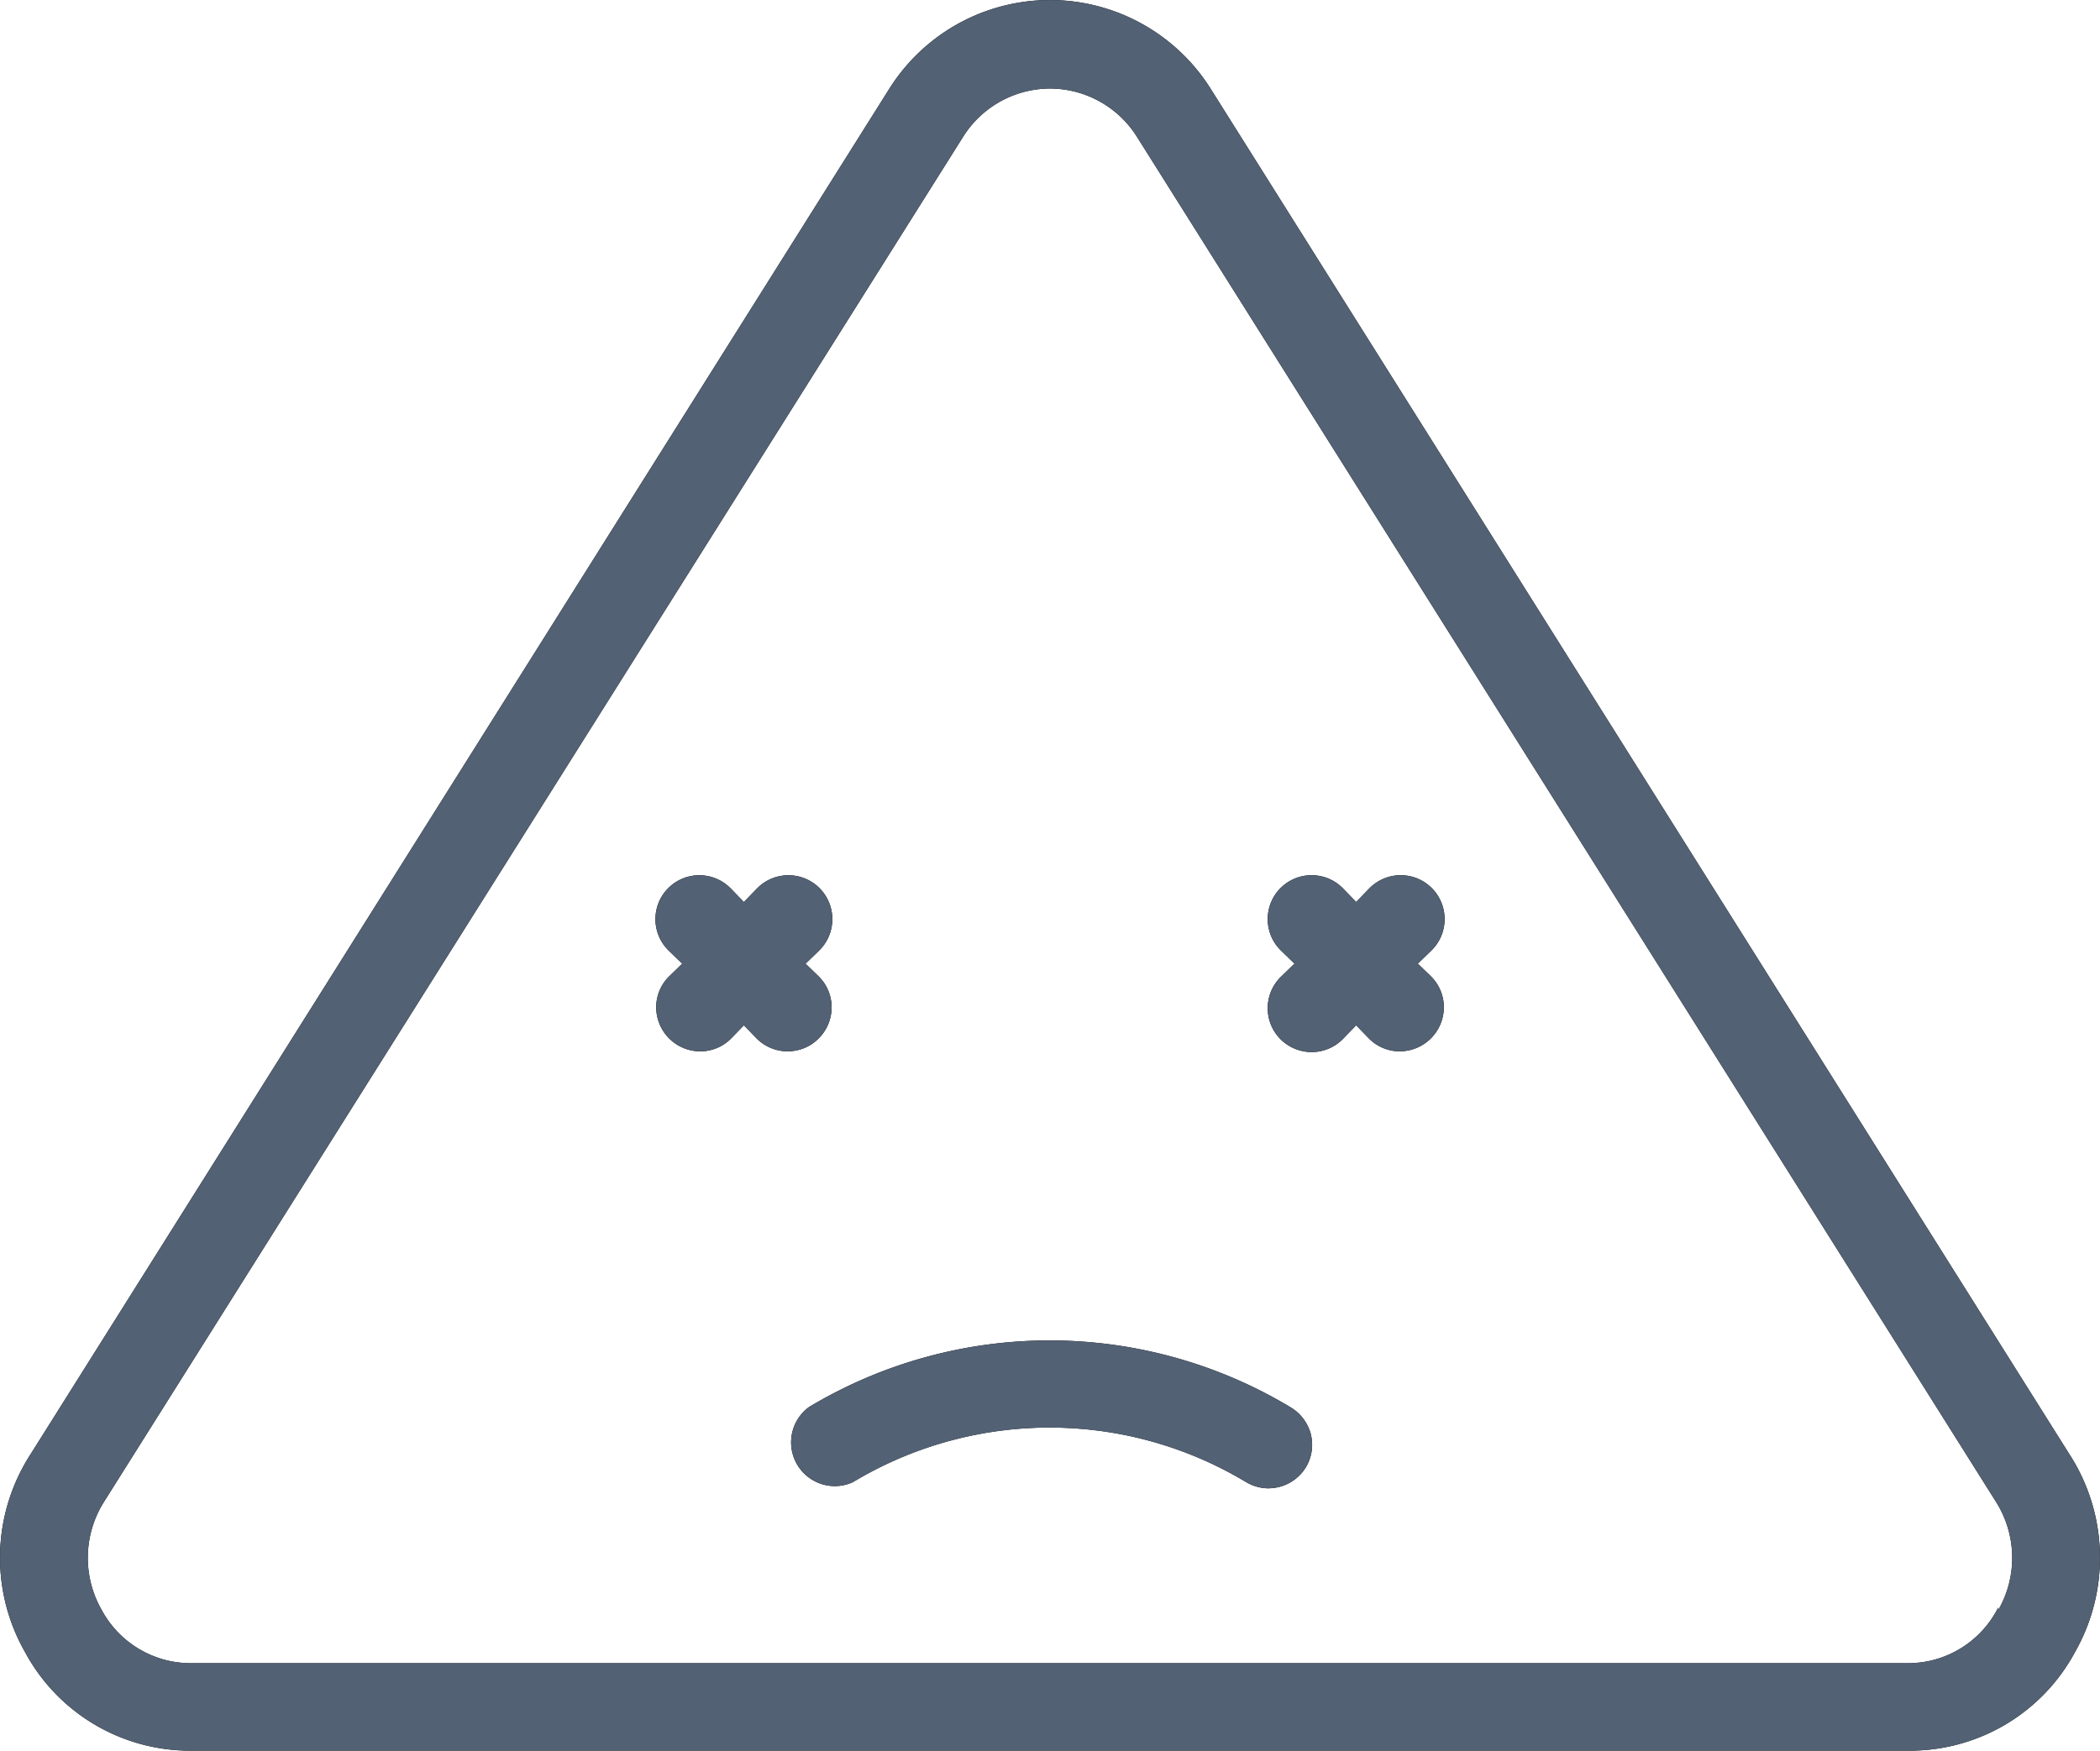 <svg xmlns="http://www.w3.org/2000/svg" viewBox="0 0 46.004 38.36">
    <defs>
        <style>
            .cls-1{clip-path:url(#clip-path)}.cls-2{fill:rgba(0,0,0,0)}.cls-3{fill:#526173}
        </style>
        <clipPath id="clip-path">
            <path id="Shape" d="M41.837 38.36H4.163a4.106 4.106 0 0 1-3.62-2.166 4.176 4.176 0 0 1 .125-4.33l18.806-29.91a4.158 4.158 0 0 1 7.051 0l18.807 29.911a4.176 4.176 0 0 1 .125 4.33 4.106 4.106 0 0 1-3.62 2.165zM23 1.94a2.254 2.254 0 0 0-1.916 1.077L2.287 32.89a2.3 2.3 0 0 0-.068 2.376 2.218 2.218 0 0 0 1.961 1.178h37.627a2.214 2.214 0 0 0 1.964-1.217l.01.039a2.3 2.3 0 0 0-.068-2.376L24.917 3.017A2.256 2.256 0 0 0 23 1.94zm4.79 30.672a.966.966 0 0 1-.489-.134 8.356 8.356 0 0 0-8.622 0 .949.949 0 0 1-.394.085.959.959 0 0 1-.564-1.733 10.246 10.246 0 0 1 10.539 0 .971.971 0 0 1 .45.582.952.952 0 0 1-.1.731.964.964 0 0 1-.82.468zm2.875-9.575a.951.951 0 0 1-.68-.284l-.278-.287-.278.287a.962.962 0 1 1-1.36-1.36l.287-.278-.287-.278a.962.962 0 1 1 1.36-1.36l.278.287.278-.287a.962.962 0 1 1 1.36 1.36l-.287.278.287.278a.951.951 0 0 1 .283.68.968.968 0 0 1-.963.963zm-13.414 0a.962.962 0 0 1-.679-.284l-.278-.287-.278.287a.951.951 0 0 1-.68.284.968.968 0 0 1-.963-.963.951.951 0 0 1 .283-.68l.287-.278-.287-.278a.962.962 0 1 1 1.36-1.36l.278.287.278-.287a.962.962 0 1 1 1.36 1.36l-.287.278.287.278a.951.951 0 0 1 .284.68.962.962 0 0 1-.284.68.951.951 0 0 1-.681.282z" transform="translate(2 6)"/>
        </clipPath>
    </defs>
    <g id="Icon" transform="translate(-1.998 -6)">
        <path id="Shape-2" d="M41.837 38.36H4.163a4.106 4.106 0 0 1-3.62-2.166 4.176 4.176 0 0 1 .125-4.33l18.806-29.91a4.158 4.158 0 0 1 7.051 0l18.807 29.911a4.176 4.176 0 0 1 .125 4.33 4.106 4.106 0 0 1-3.62 2.165zM23 1.94a2.254 2.254 0 0 0-1.916 1.077L2.287 32.89a2.3 2.3 0 0 0-.068 2.376 2.218 2.218 0 0 0 1.961 1.178h37.627a2.214 2.214 0 0 0 1.964-1.217l.01.039a2.3 2.3 0 0 0-.068-2.376L24.917 3.017A2.256 2.256 0 0 0 23 1.94zm4.79 30.672a.966.966 0 0 1-.489-.134 8.356 8.356 0 0 0-8.622 0 .949.949 0 0 1-.394.085.959.959 0 0 1-.564-1.733 10.246 10.246 0 0 1 10.539 0 .971.971 0 0 1 .45.582.952.952 0 0 1-.1.731.964.964 0 0 1-.82.468zm2.875-9.575a.951.951 0 0 1-.68-.284l-.278-.287-.278.287a.962.962 0 1 1-1.36-1.36l.287-.278-.287-.278a.962.962 0 1 1 1.36-1.36l.278.287.278-.287a.962.962 0 1 1 1.36 1.36l-.287.278.287.278a.951.951 0 0 1 .283.68.968.968 0 0 1-.963.963zm-13.414 0a.962.962 0 0 1-.679-.284l-.278-.287-.278.287a.951.951 0 0 1-.68.284.968.968 0 0 1-.963-.963.951.951 0 0 1 .283-.68l.287-.278-.287-.278a.962.962 0 1 1 1.36-1.36l.278.287.278-.287a.962.962 0 1 1 1.36 1.36l-.287.278.287.278a.951.951 0 0 1 .284.68.962.962 0 0 1-.284.68.951.951 0 0 1-.681.282z" data-name="Shape" transform="translate(2 6)"/>
        <g id="Icon-2" class="cls-1" data-name="Icon">
            <g id="Variables_Palette_Neutrals_10_Black_Gray" data-name="Variables/Palette/Neutrals/10 Black Gray">
                <path id="Variables_Palette_Neutrals_10_Black_Gray_background" d="M0 0h50v50H0z" class="cls-2" data-name="Variables/Palette/Neutrals/10 Black Gray background"/>
                <path id="Color" d="M0 0h50v50H0z" class="cls-3"/>
            </g>
        </g>
    </g>
</svg>
